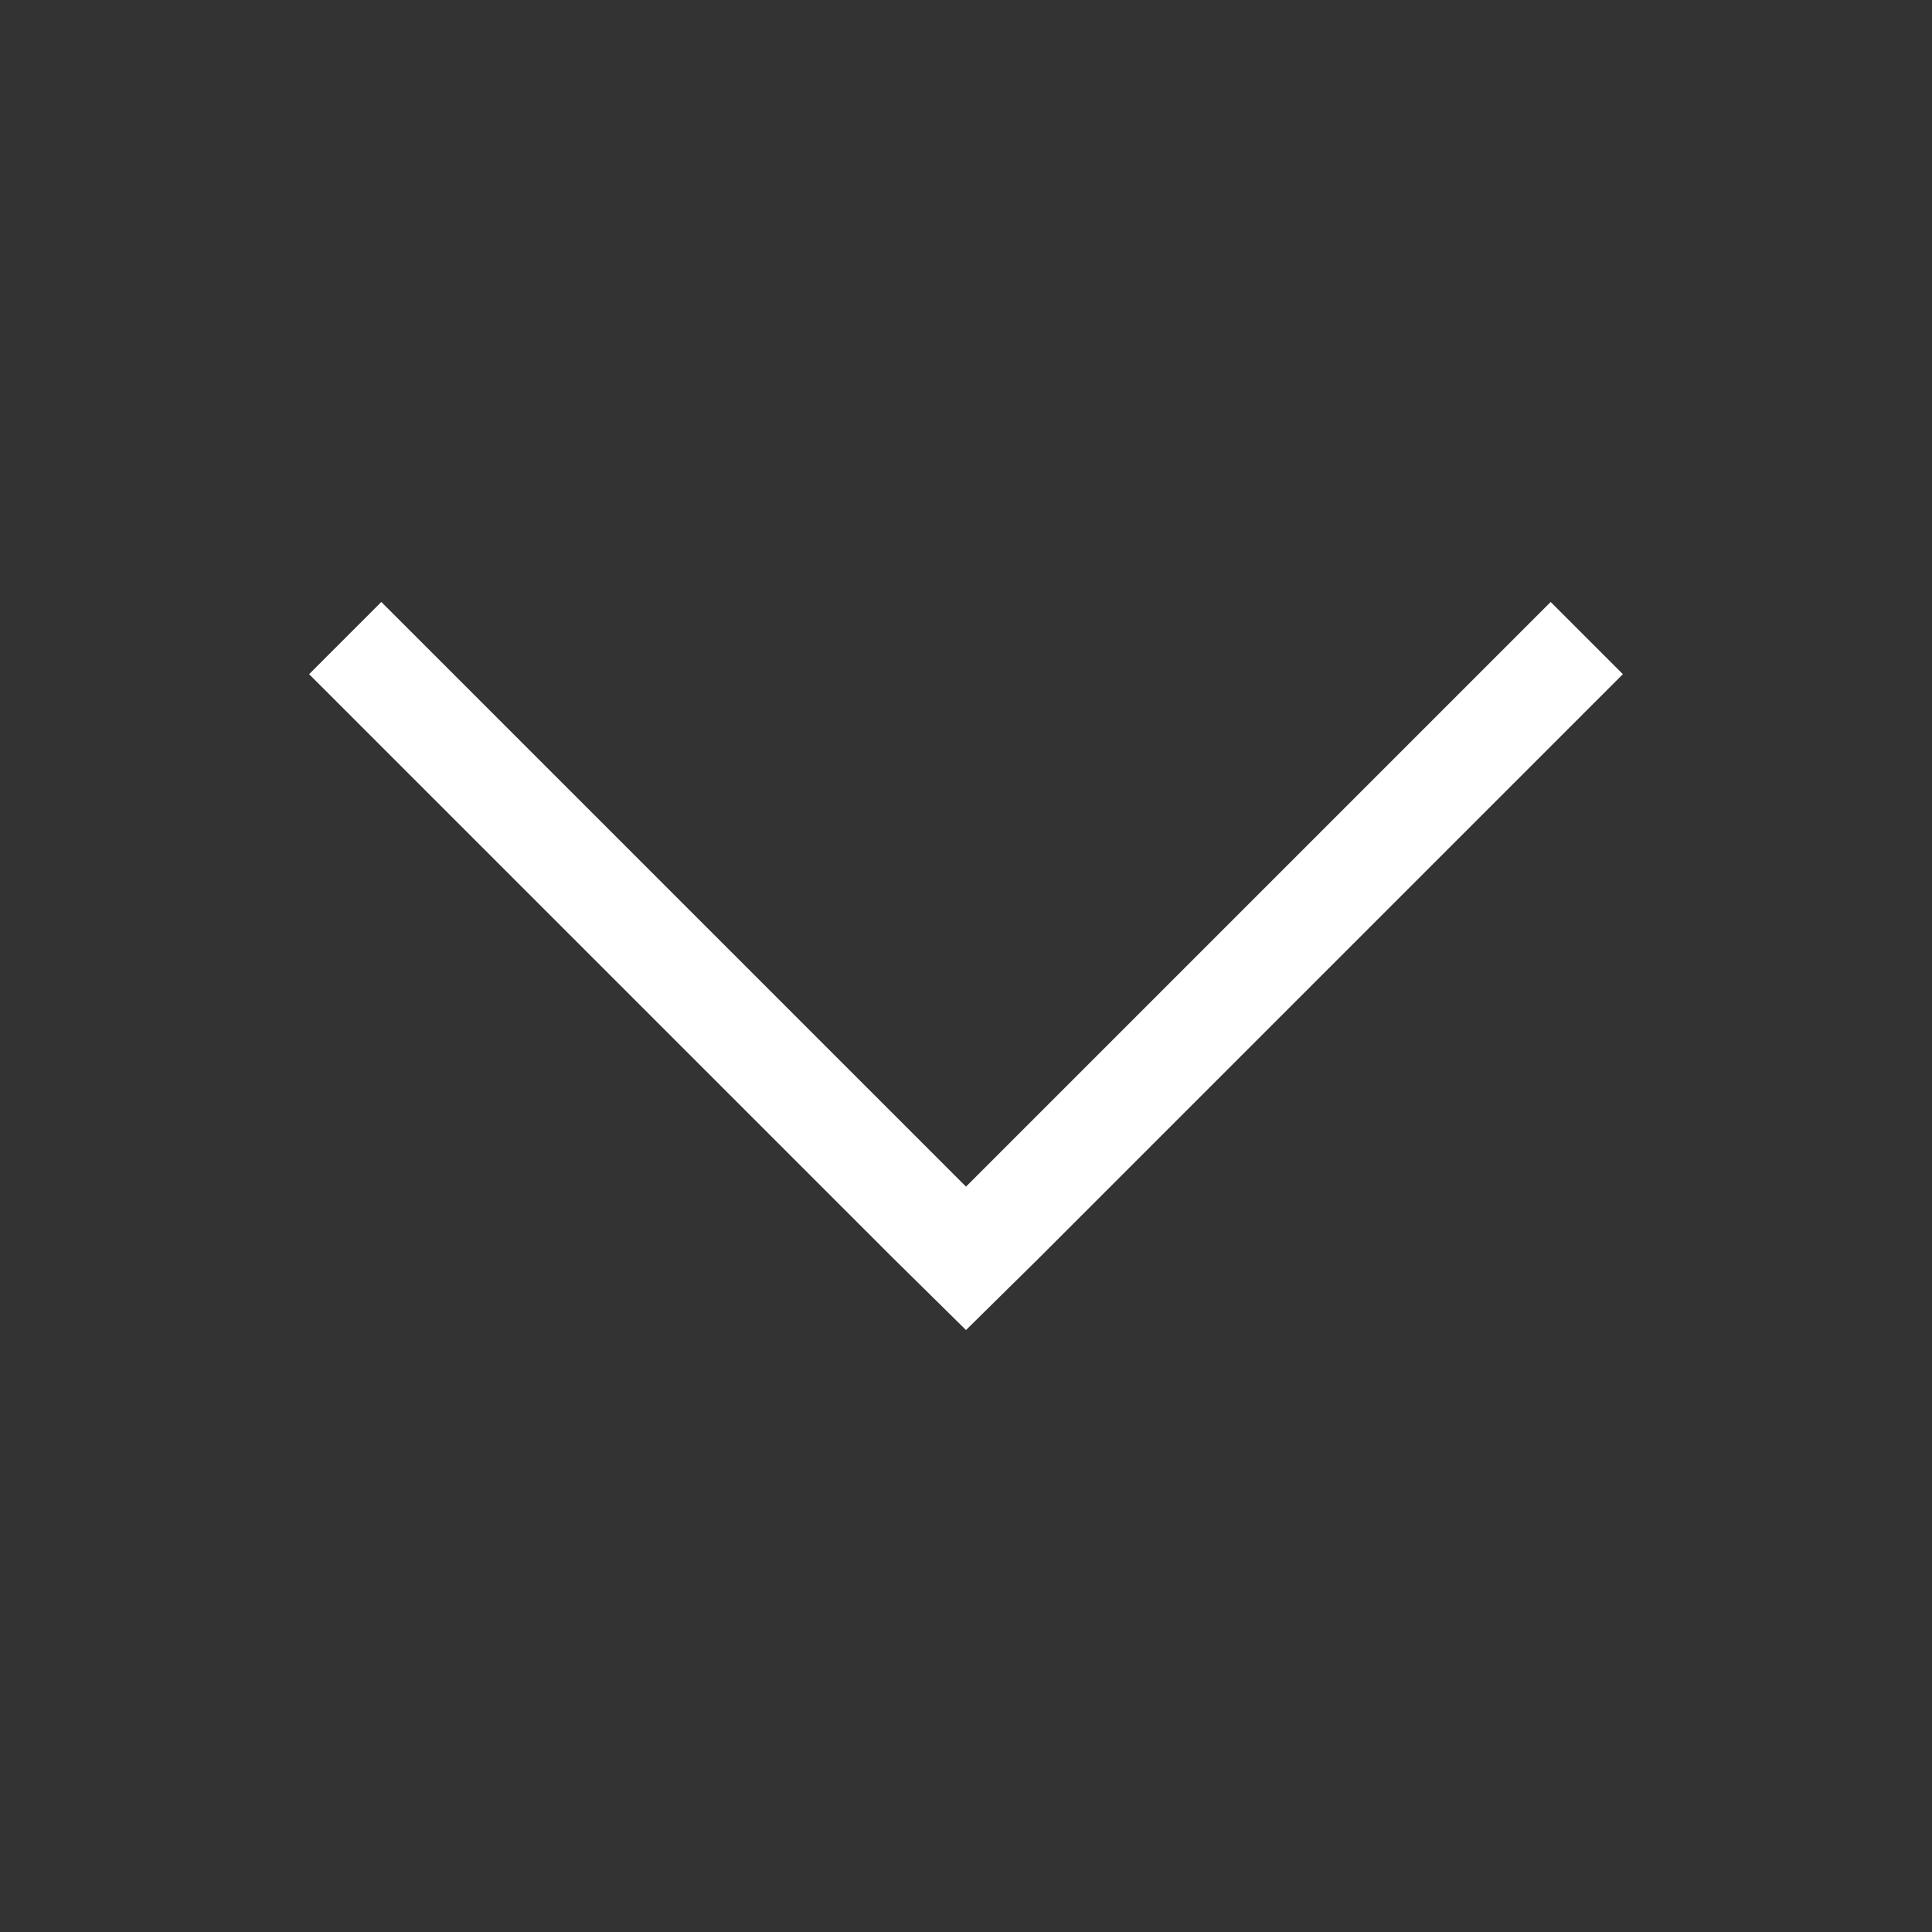 <svg xmlns="http://www.w3.org/2000/svg" viewBox="0 0 19 19"><rect x="0" y="0" width="19" height="19" style="fill:#333333;stroke:none;opacity:1;fill-opacity:1"/><style>*{fill:#fff}</style><path d="M15.25 5.92L9.5 11.67 3.75 5.92l-.71.71 5.75 5.75.71.7.71-.7 5.75-5.75-.71-.71z"/></svg>